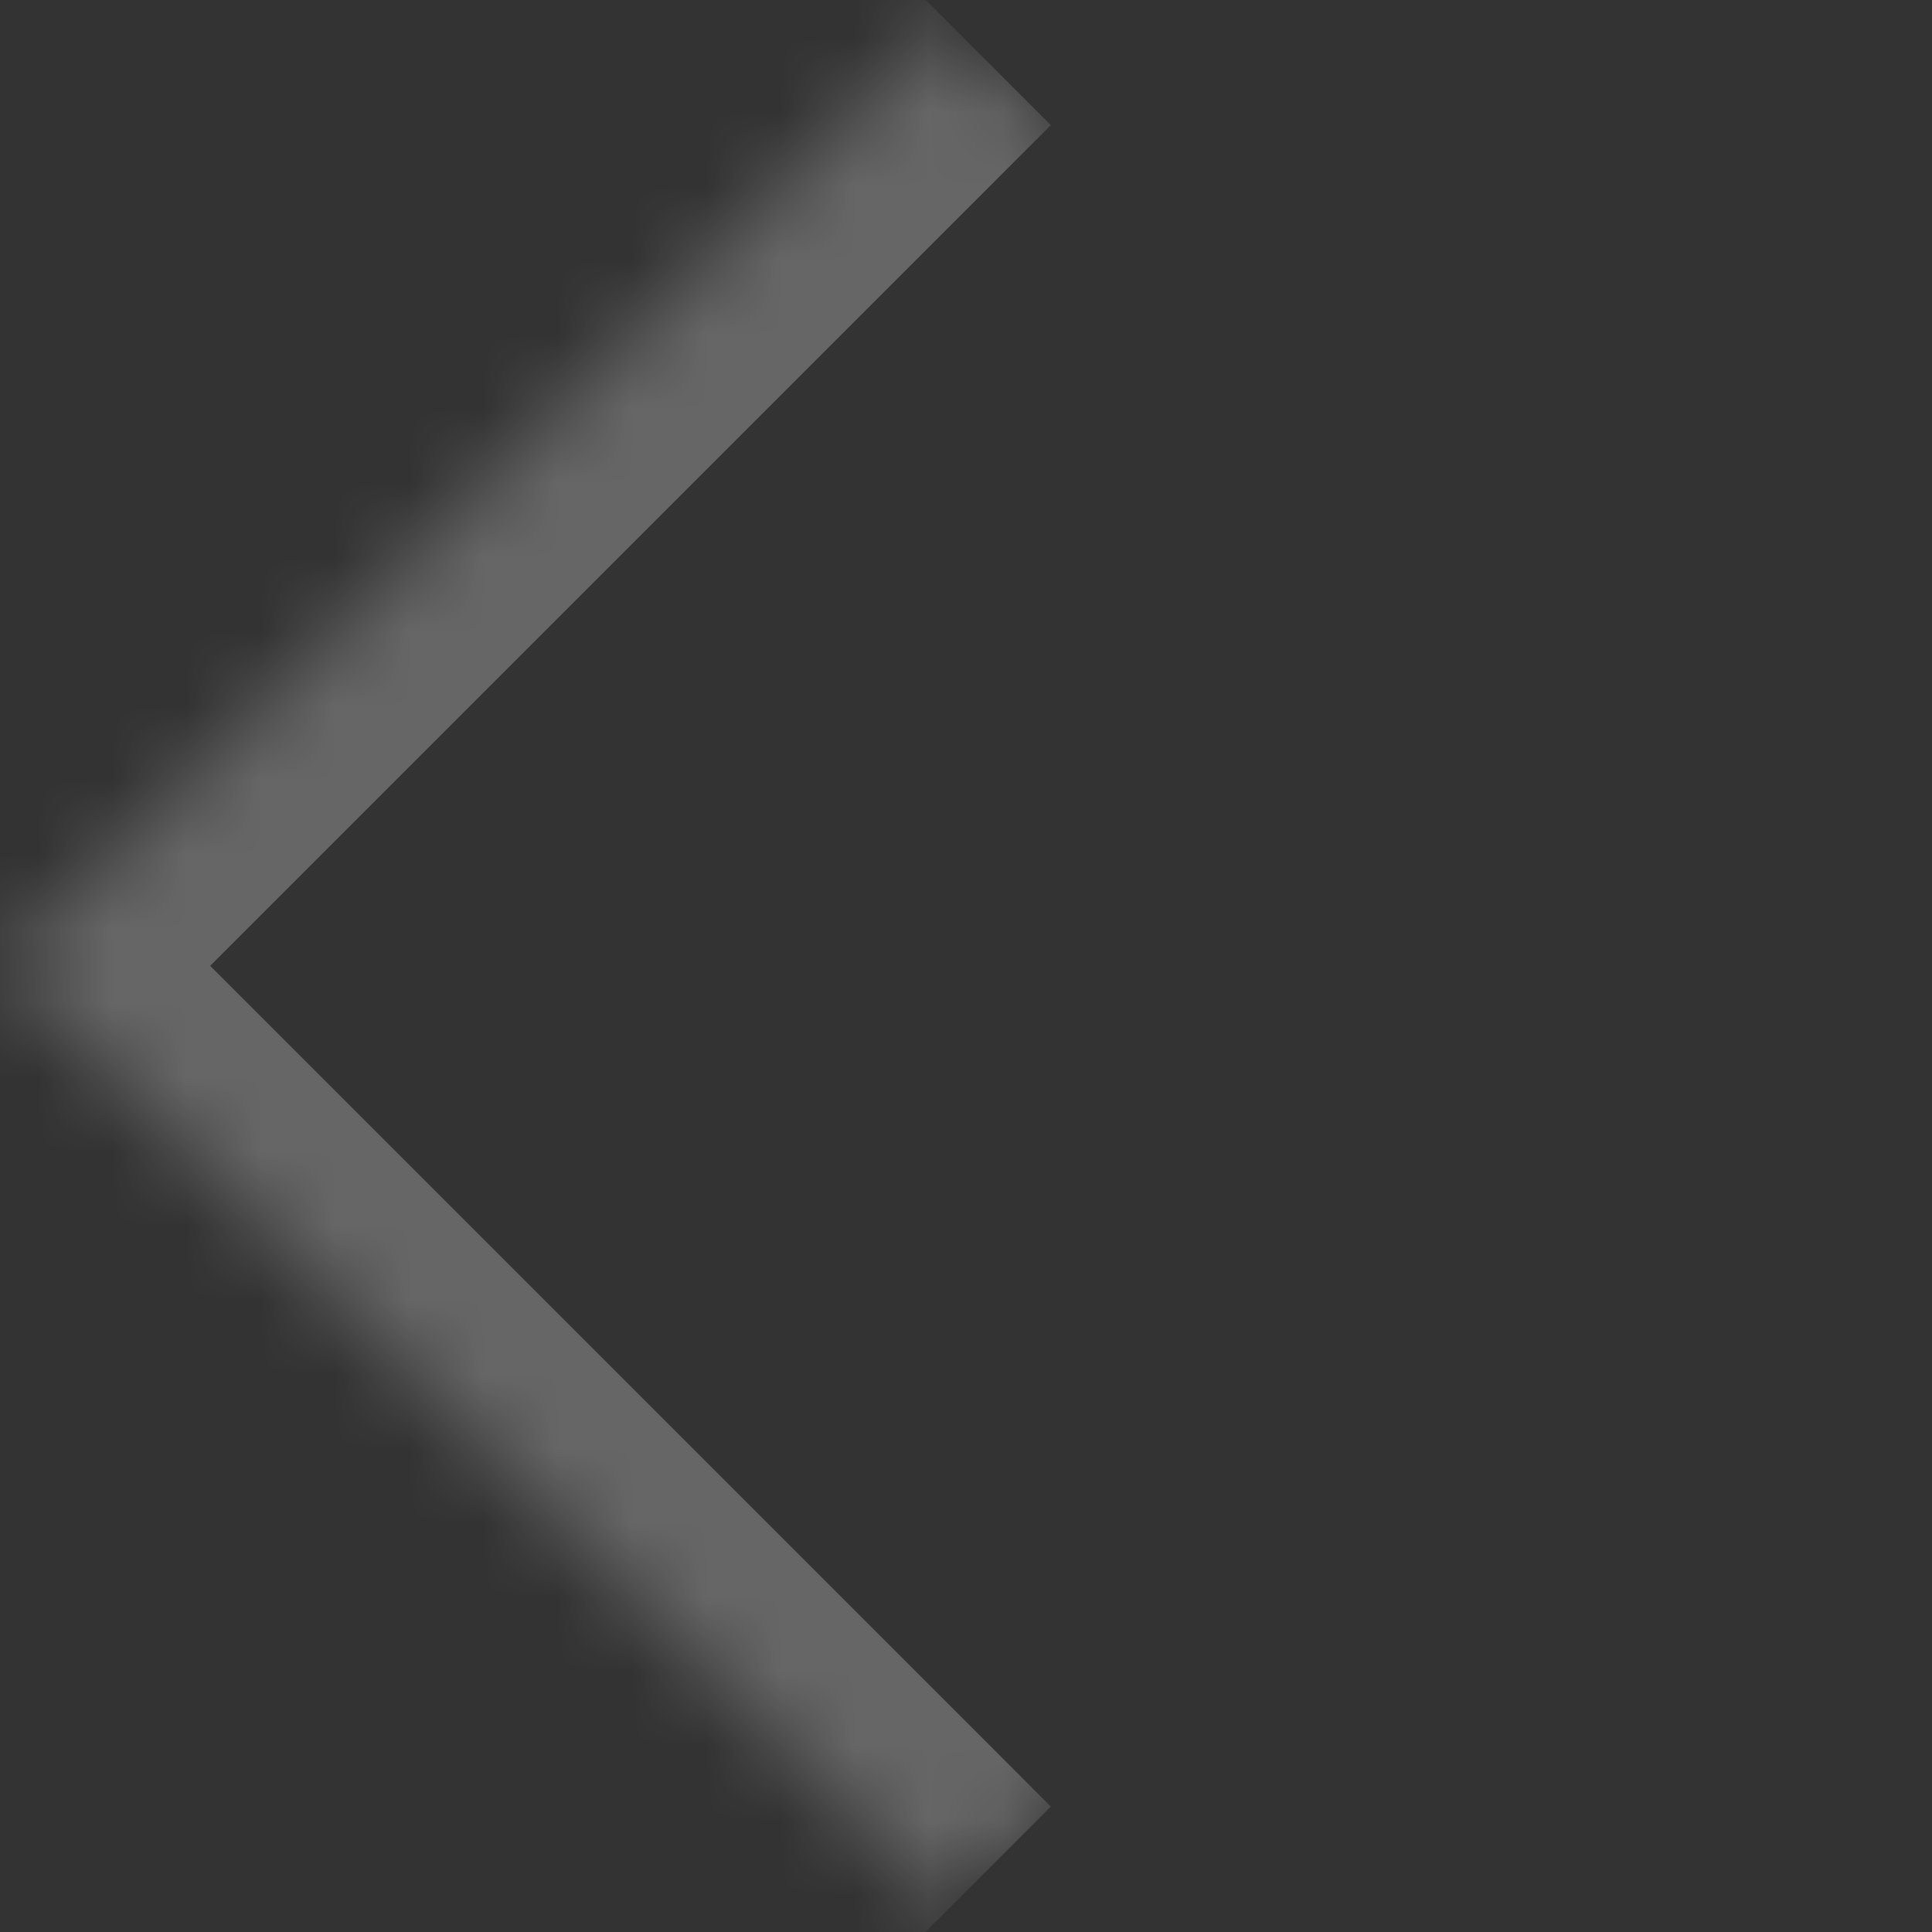 <svg width="26" height="26" viewBox="0 0 26 26" fill="none" xmlns="http://www.w3.org/2000/svg">
<rect x="0" y="0" width="26" height="26" fill="#333333" stroke="none"/>
<g opacity="0.25">
<mask id="path-1-inside-1_1_5" fill="white">
<path d="M12.728 0.27L8.82851e-06 12.998L12.728 25.726L25.456 12.998L12.728 0.27Z"/>
</mask>
<path d="M8.82851e-06 12.998L-1.414 14.412L-2.828 12.998L-1.414 11.584L8.82851e-06 12.998ZM14.142 1.684L1.414 14.412L-1.414 11.584L11.314 -1.144L14.142 1.684ZM1.414 11.584L14.142 24.312L11.314 27.14L-1.414 14.412L1.414 11.584Z" fill="white" mask="url(#path-1-inside-1_1_5)"/>
</g>
</svg>
